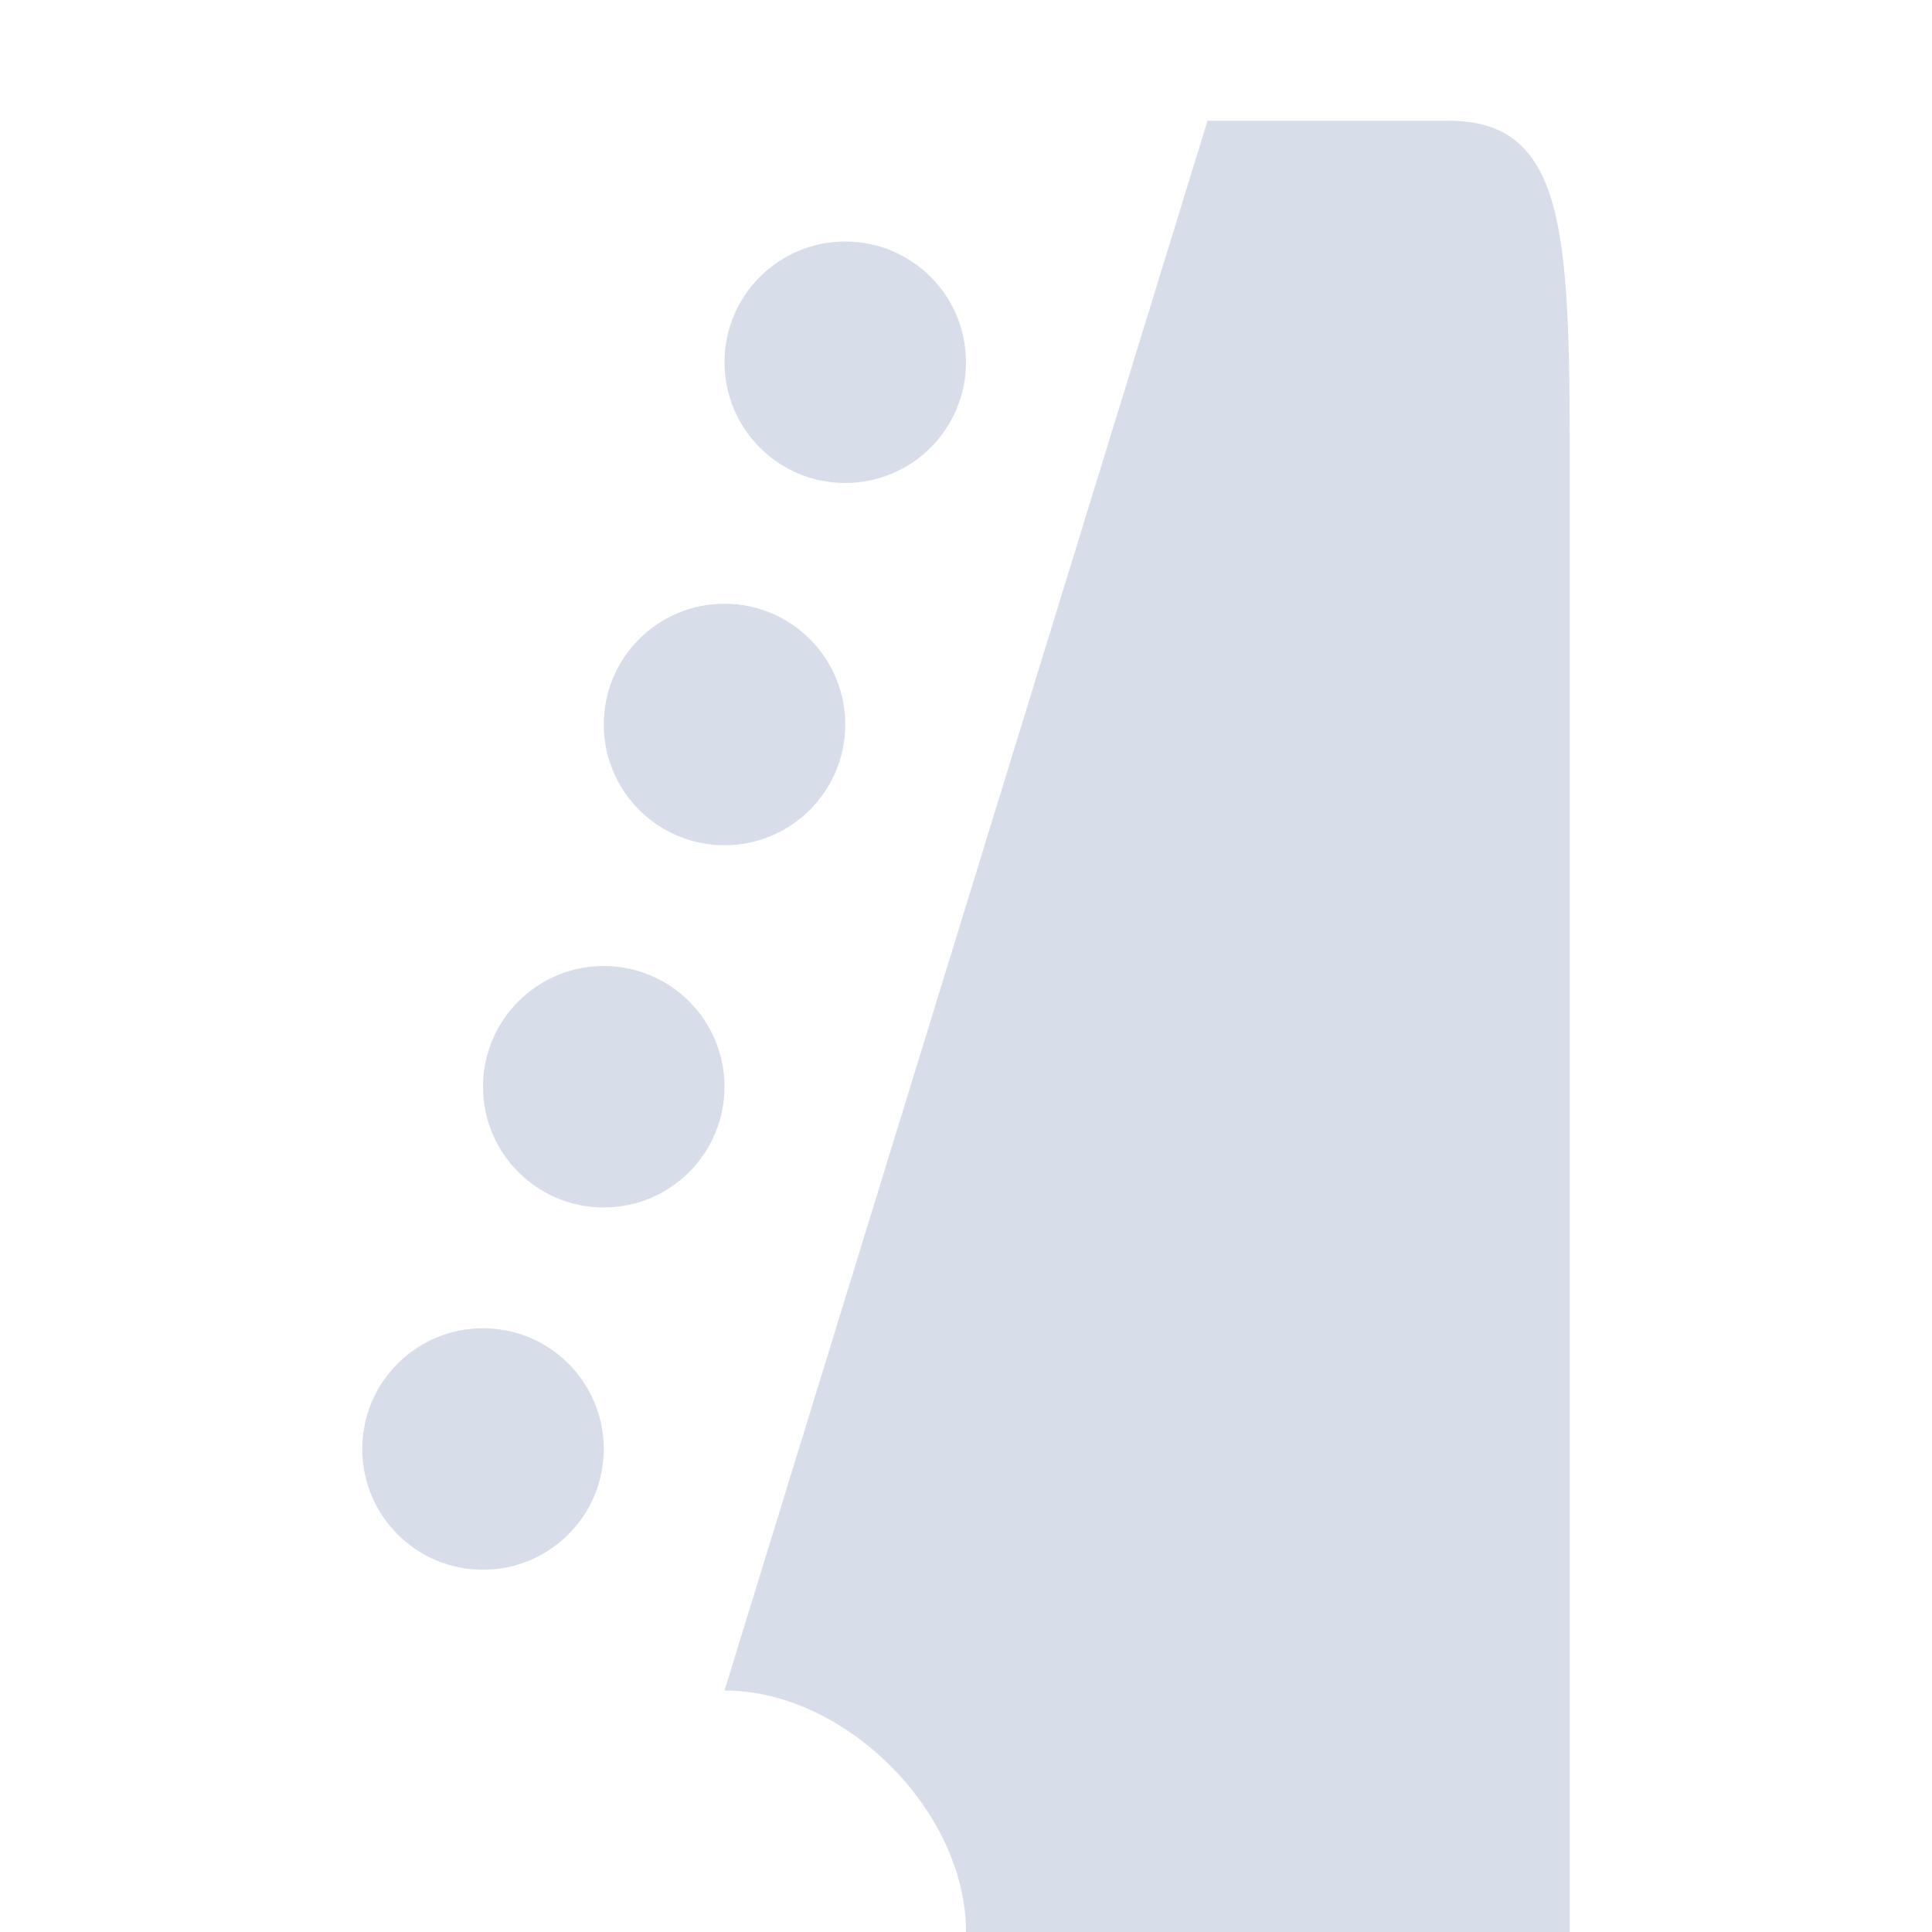 <?xml version="1.0" encoding="UTF-8"?>
<svg version="1.1" viewBox="0 0 16 16" xmlns="http://www.w3.org/2000/svg">
<path d="m12 1c1 0 1 1 1 3v12h-5c0-1-1-2-2-2l4-13h1z" style="fill:#d8dee9"/>
<circle cx="4" cy="12" r="1" style="fill:#d8dee9;paint-order:markers fill stroke"/>
<circle cx="7" cy="3" r="1" style="fill:#d8dee9;paint-order:markers fill stroke"/>
<circle cx="6" cy="6" r="1" style="fill:#d8dee9;paint-order:markers fill stroke"/>
<circle cx="5" cy="9" r="1" style="fill:#d8dee9;paint-order:markers fill stroke"/>
</svg>

